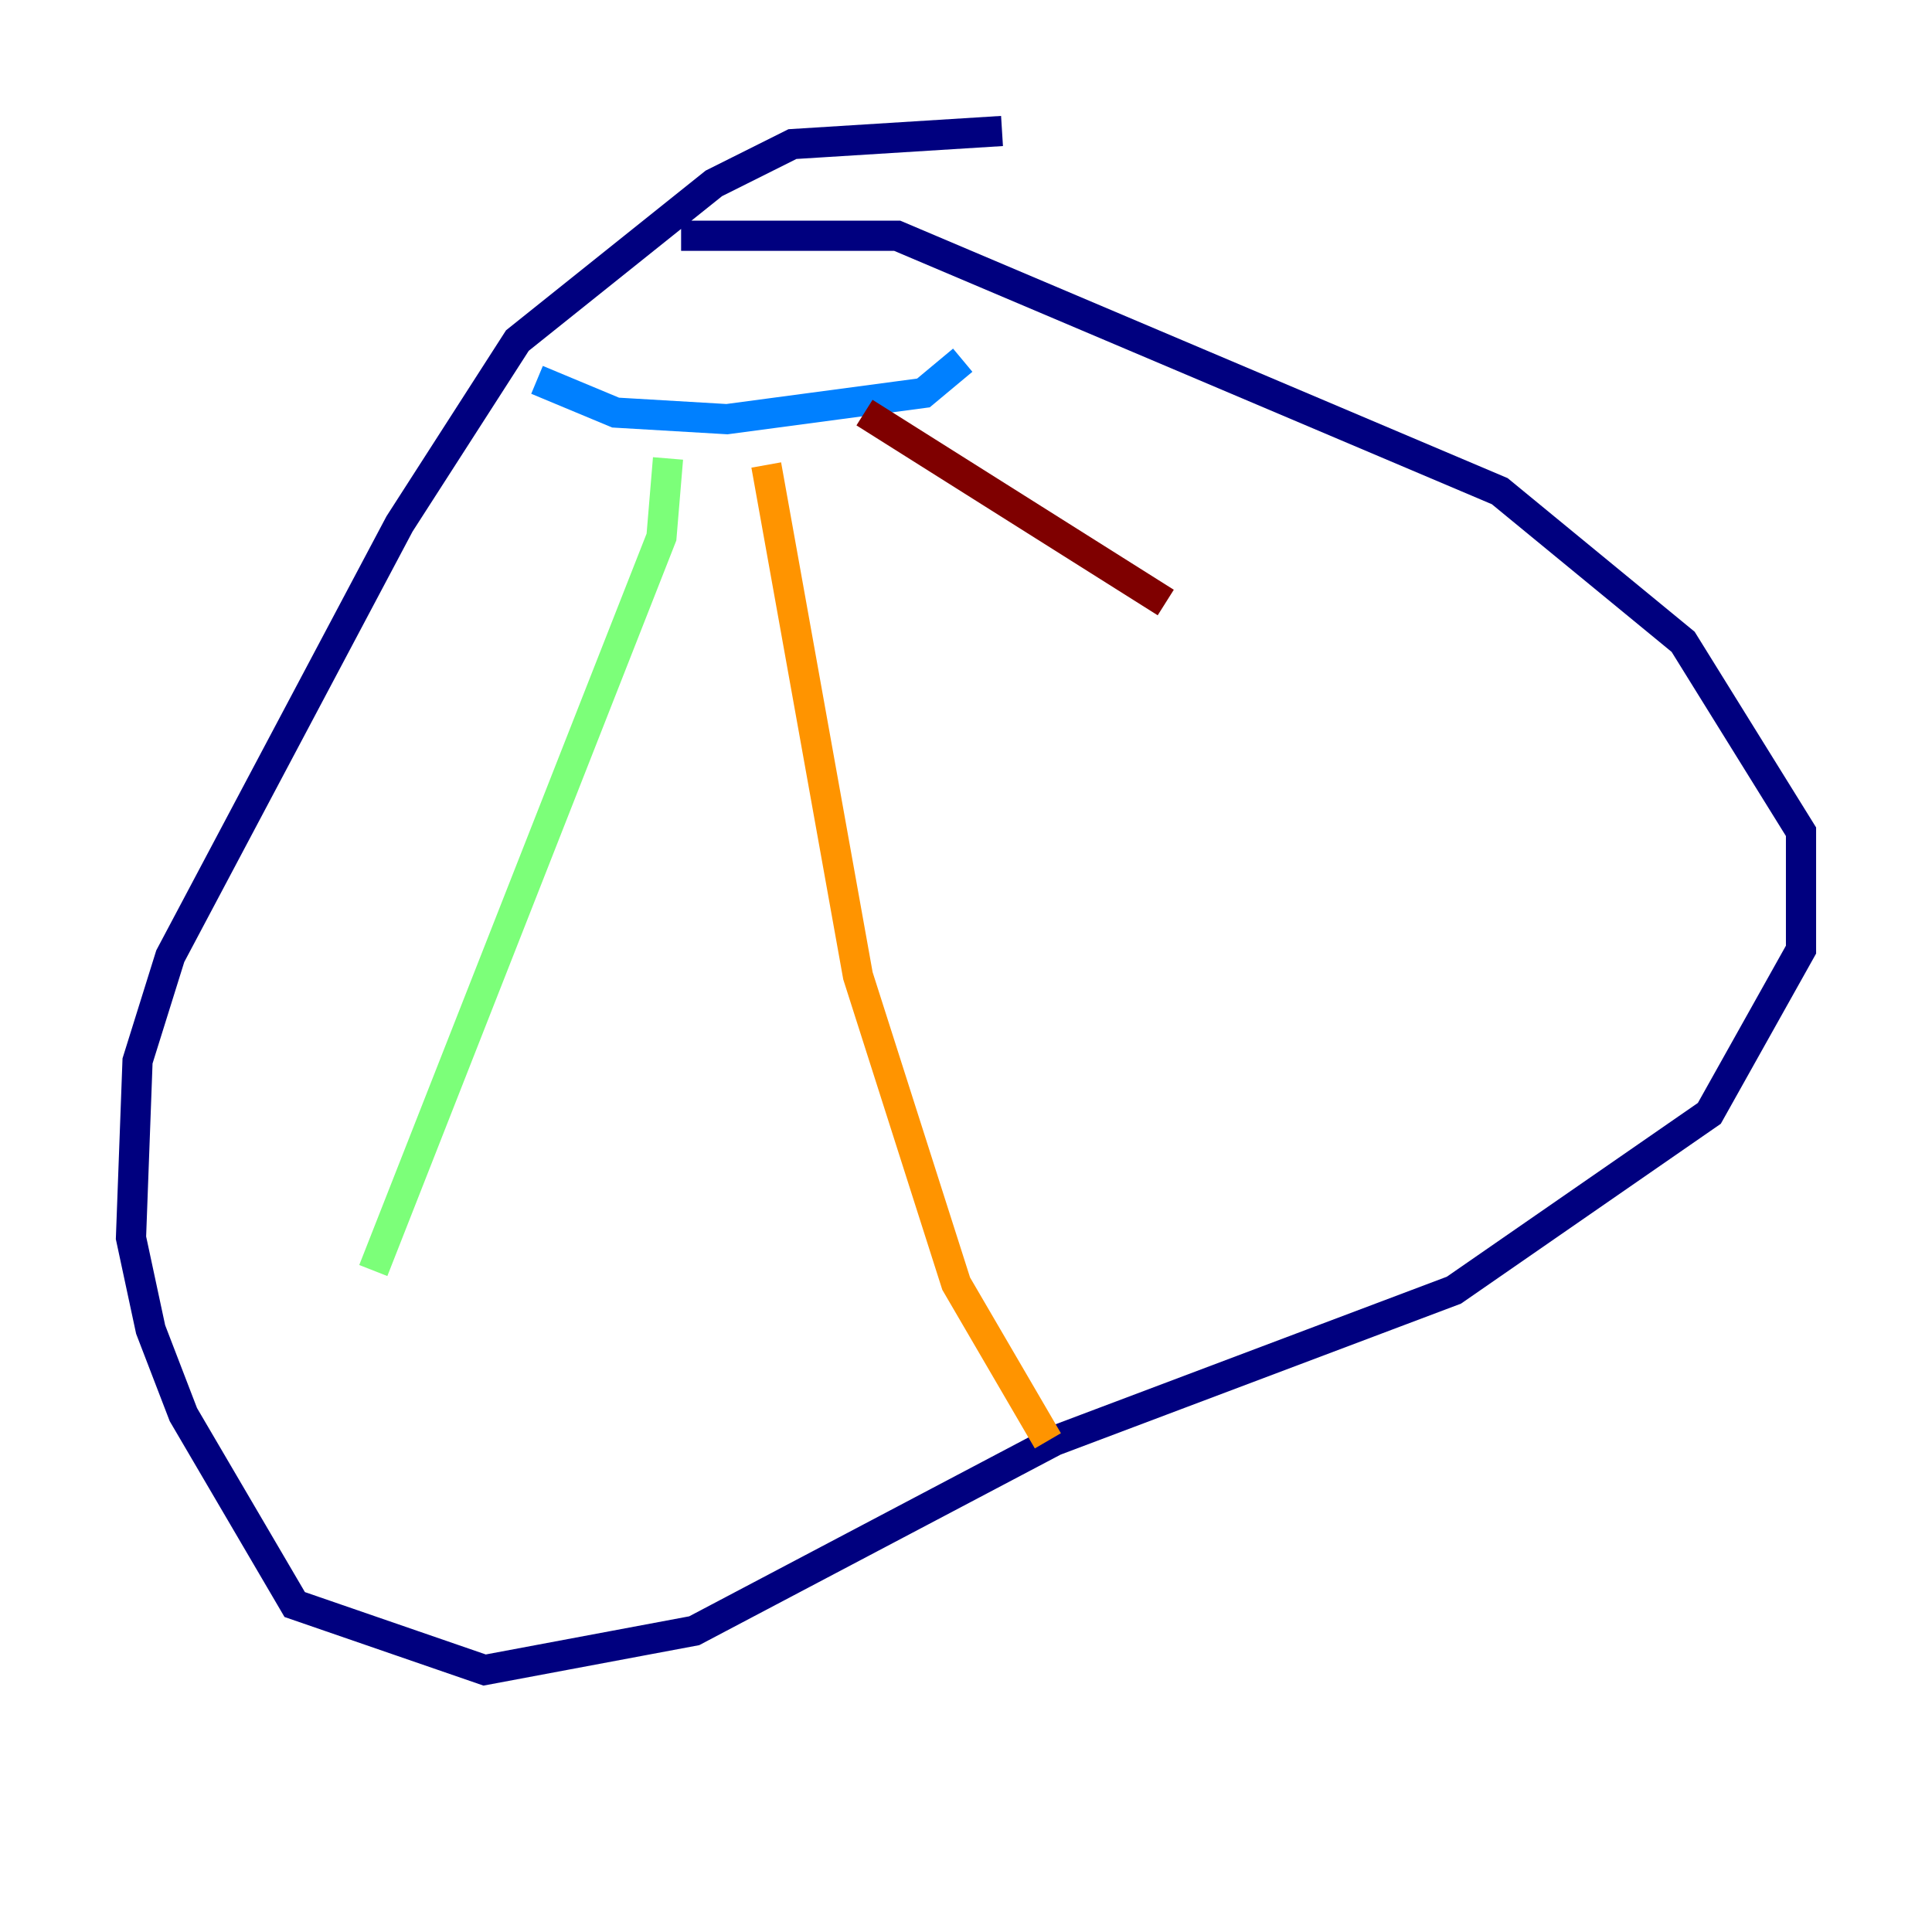 <?xml version="1.0" encoding="utf-8" ?>
<svg baseProfile="tiny" height="128" version="1.2" viewBox="0,0,128,128" width="128" xmlns="http://www.w3.org/2000/svg" xmlns:ev="http://www.w3.org/2001/xml-events" xmlns:xlink="http://www.w3.org/1999/xlink"><defs /><polyline fill="none" points="66.386,8.678 52.502,9.546 47.295,12.149 34.278,22.563 26.468,34.712 11.281,63.349 9.112,70.291 8.678,82.007 9.98,88.081 12.149,93.722 19.525,106.305 32.108,110.644 45.993,108.041 69.858,95.458 96.325,85.478 113.248,73.763 119.322,62.915 119.322,55.105 111.512,42.522 99.363,32.542 59.444,15.62 45.125,15.62" stroke="#00007f" stroke-width="2" /><polyline fill="none" points="35.58,25.166 40.786,27.336 48.163,27.77 61.18,26.034 63.783,23.864" stroke="#0080ff" stroke-width="2" /><polyline fill="none" points="44.258,30.373 43.824,35.58 24.732,84.176" stroke="#7cff79" stroke-width="2" /><polyline fill="none" points="50.766,30.807 56.841,64.651 63.349,85.044 69.424,95.458" stroke="#ff9400" stroke-width="2" /><polyline fill="none" points="57.275,27.336 77.234,39.919" stroke="#7f0000" stroke-width="2" /></svg>